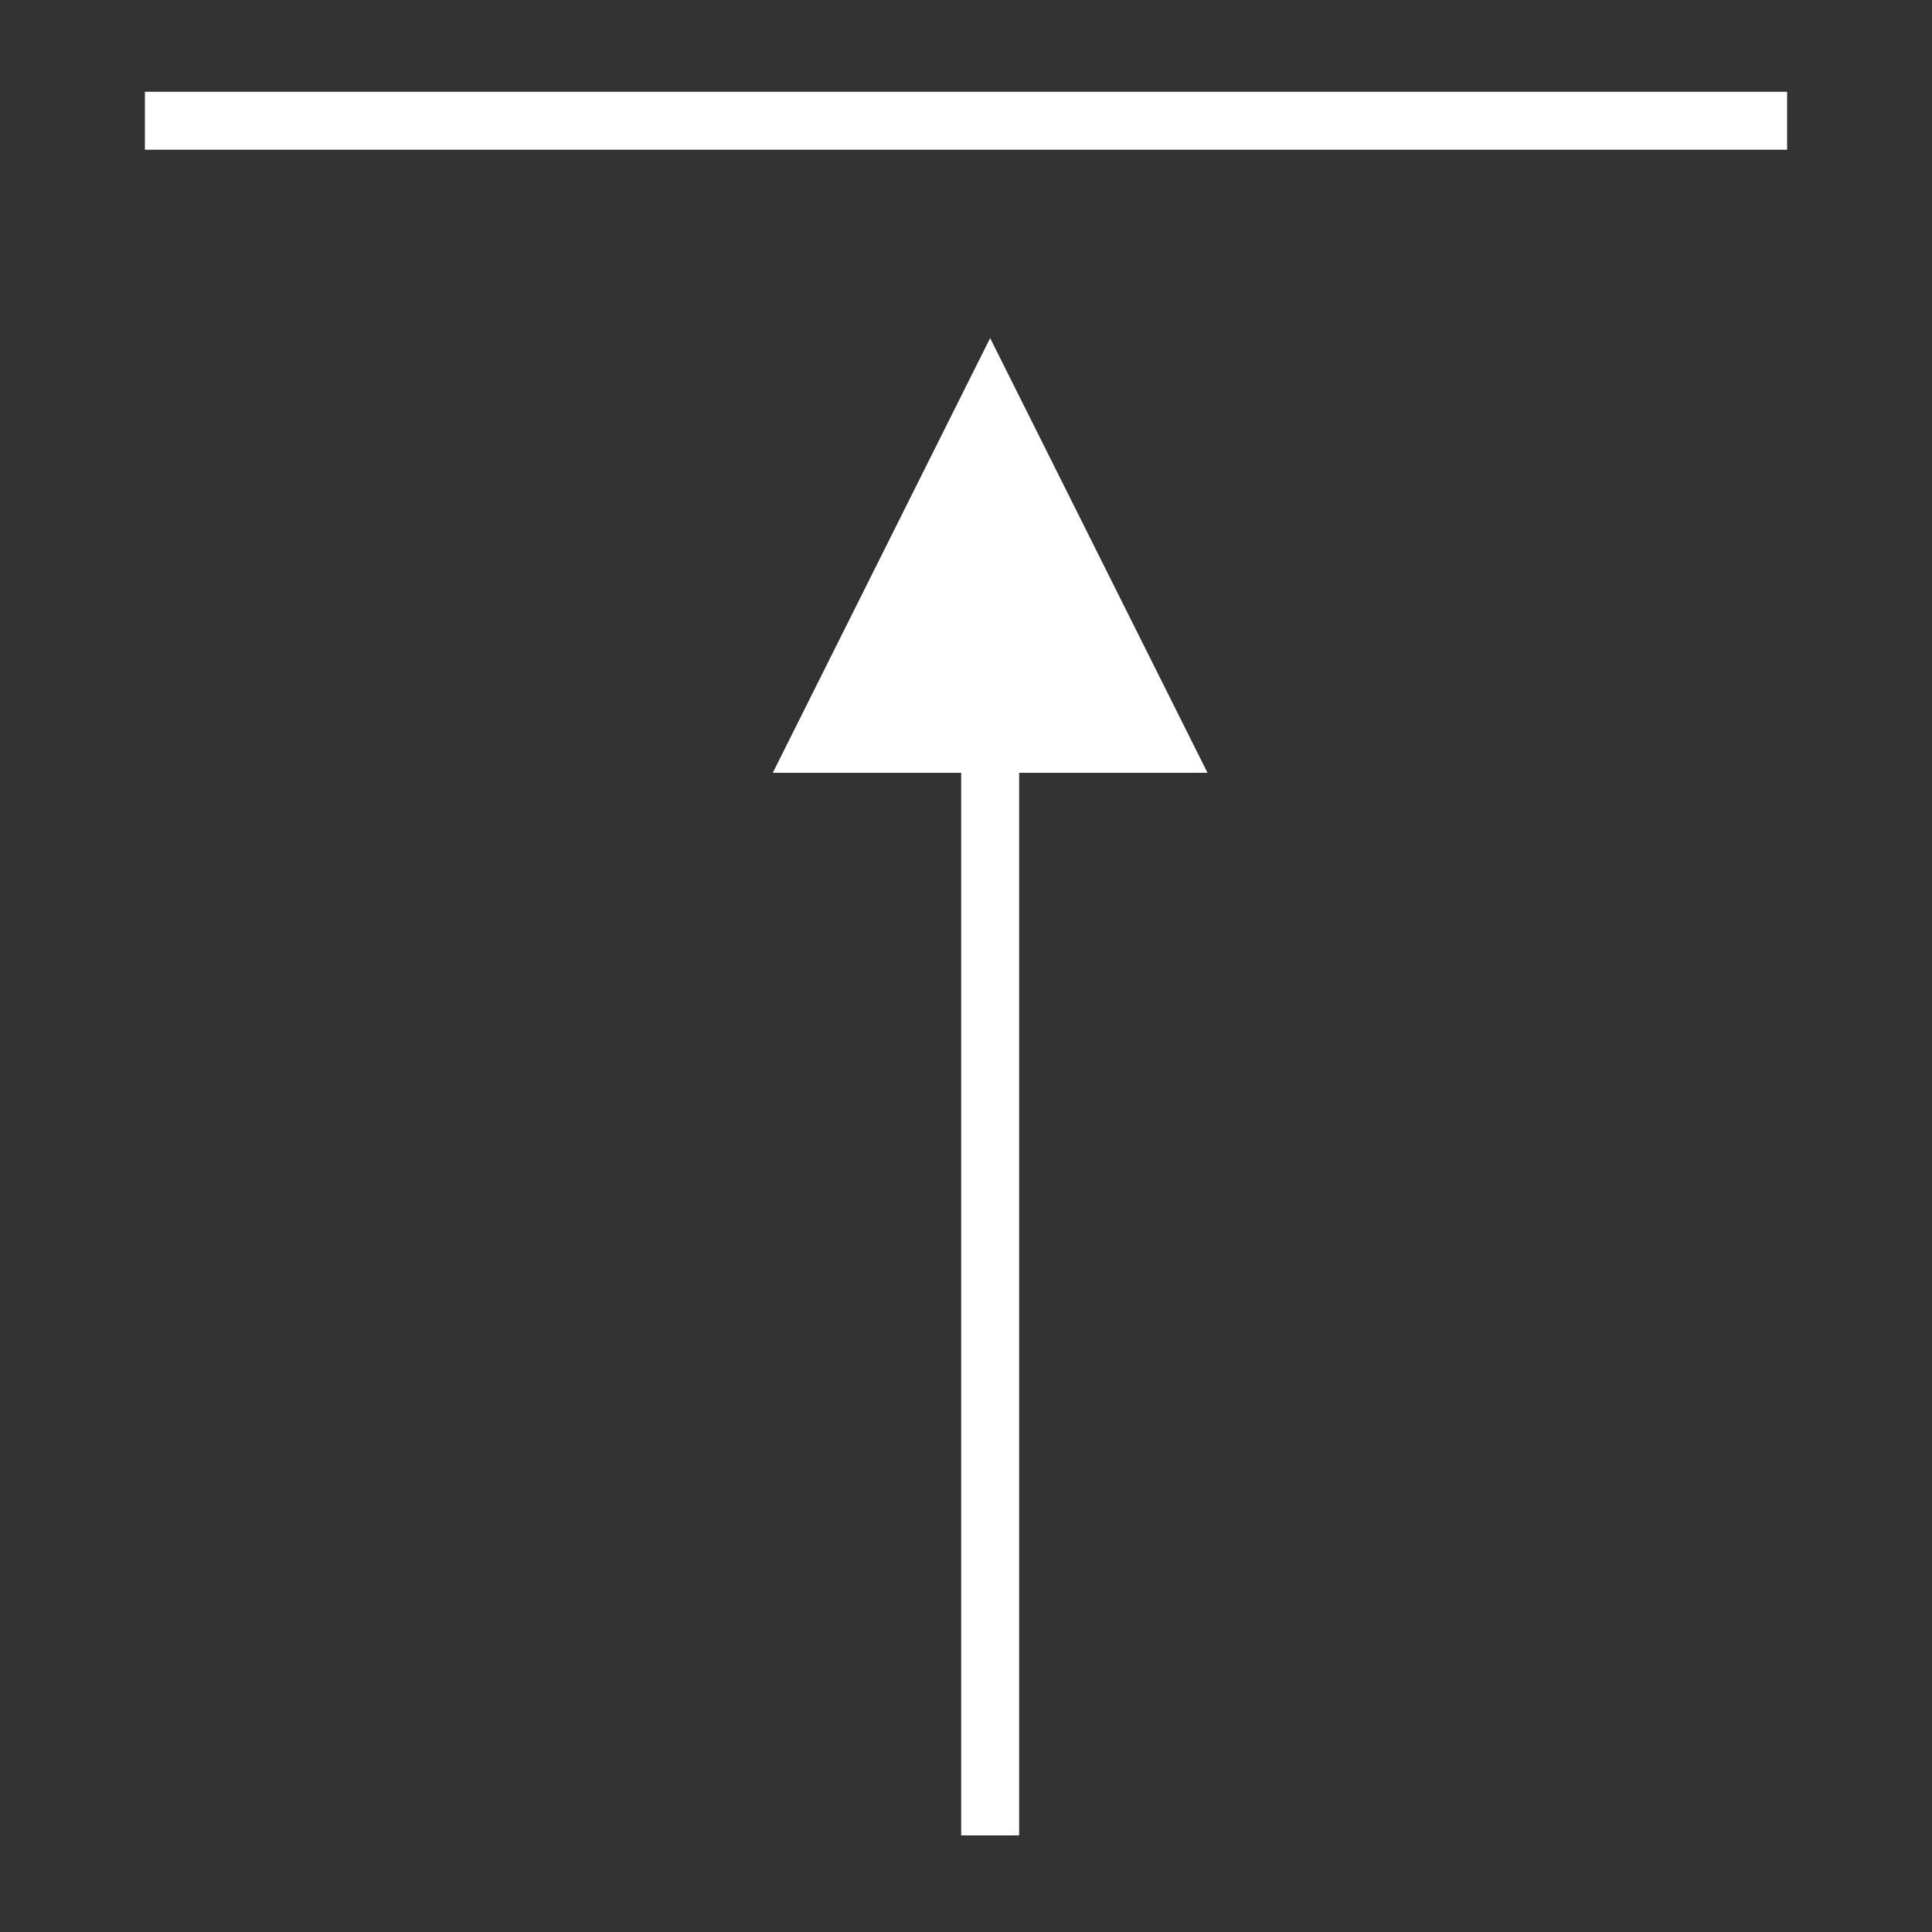 <svg id="E765_arrow_to_top" xmlns="http://www.w3.org/2000/svg" viewBox="0 0 40 40"><rect x="0" y="0" width="40" height="40" fill="#333333" stroke="none"/><defs><style>.cls-1{fill:none;stroke:#fff;stroke-miterlimit:10;stroke-width:1.2px;}.cls-2{fill:#fff;}</style></defs><path class="cls-1" d="M20.5,10.2V38"/><path class="cls-2" d="M25,16,20.5,7,16,16Z"/><line class="cls-1" x1="3" y1="2.5" x2="37" y2="2.5"/></svg>